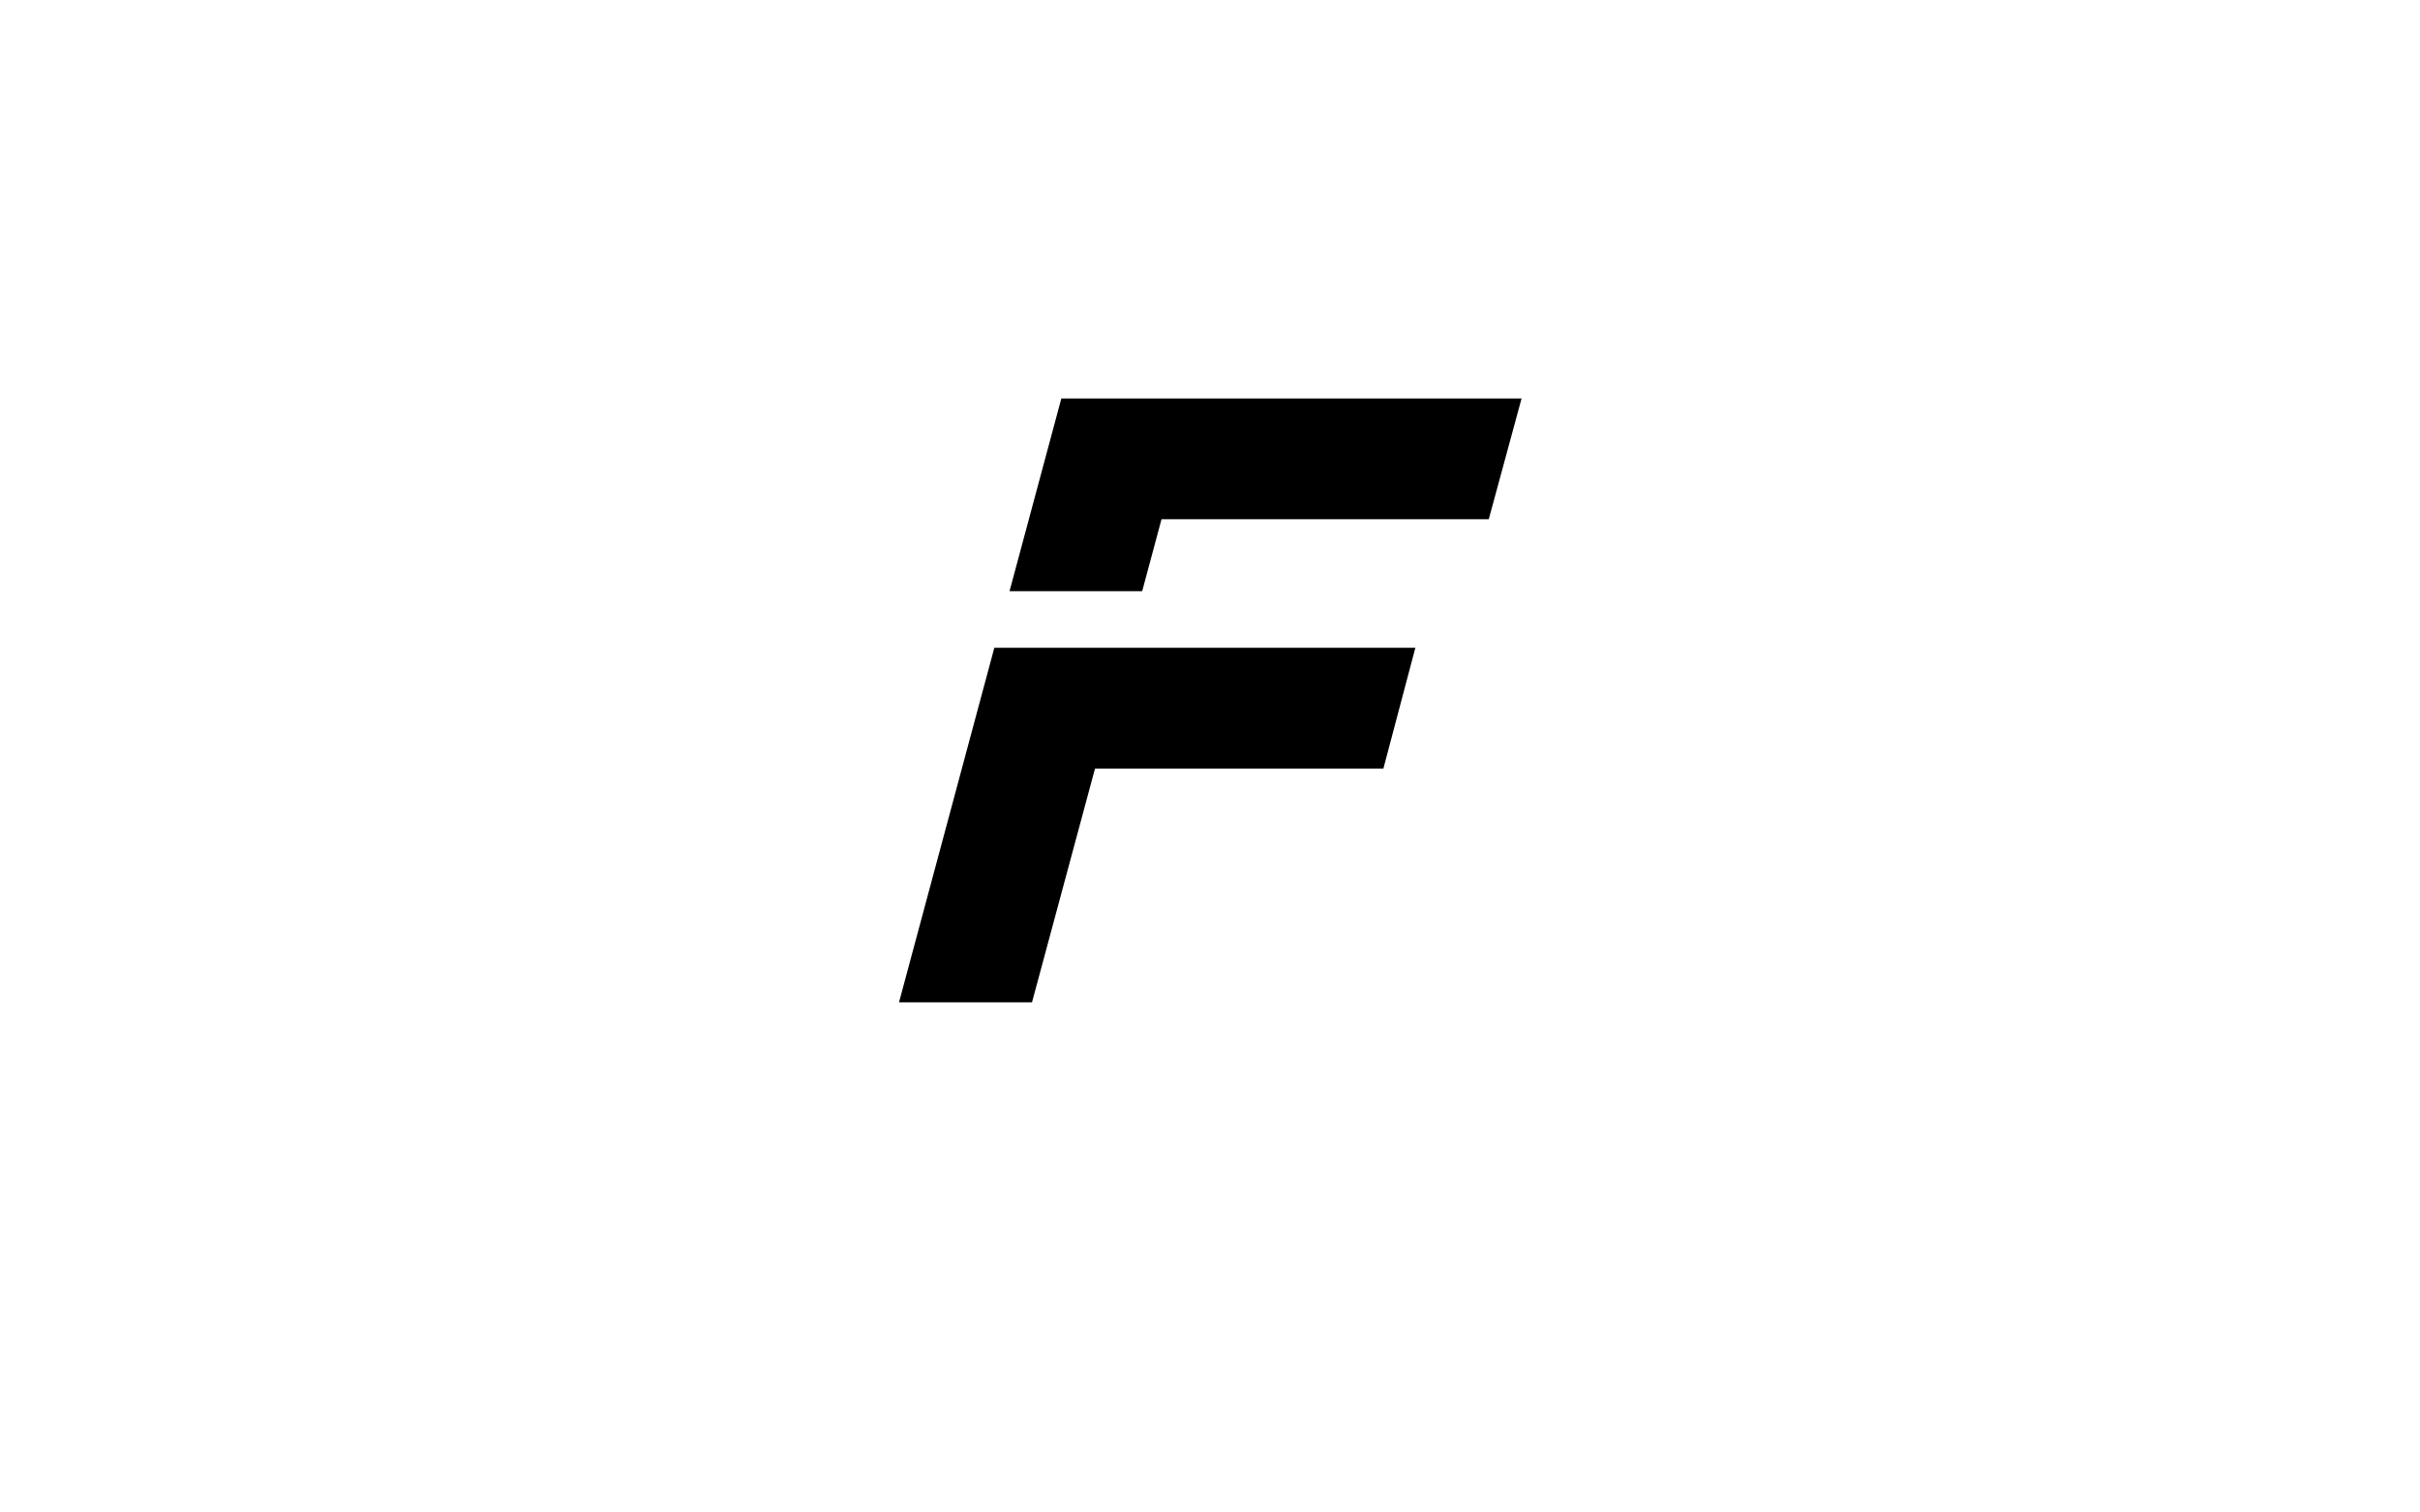 <svg xmlns="http://www.w3.org/2000/svg" xmlns:xlink="http://www.w3.org/1999/xlink" width="1440" zoomAndPan="magnify" viewBox="0 0 1080 675" height="900" preserveAspectRatio="xMidYMid meet" version="1.0">
<defs>
<clipPath id="0a156317e5">
<path d="M 0.797 0 L 1079.199 0 L 1079.199 674 L 0.797 674 Z M 0.797 0 " clip-rule="nonzero"/>
</clipPath>
<clipPath id="88035a99f2">
<path d="M 401.211 177.785 L 679.047 177.785 L 679.047 447.387 L 401.211 447.387 Z M 401.211 177.785 " clip-rule="nonzero"/>
</clipPath>
</defs>
<g clip-path="url(#0a156317e5)">
</g><g clip-path="url(#88035a99f2)">
<path fill="#000000" d="M 509.738 263.824 L 518.359 231.738 L 664.402 231.738 L 679.047 177.836 L 473.656 177.836 L 450.539 263.824 Z M 401.211 447.332 L 460.559 447.332 L 488.68 343.004 L 617.379 343.004 L 631.648 289.105 L 443.746 289.105 Z M 401.211 447.332 " fill-opacity="1" fill-rule="nonzero"/>
</g></svg>